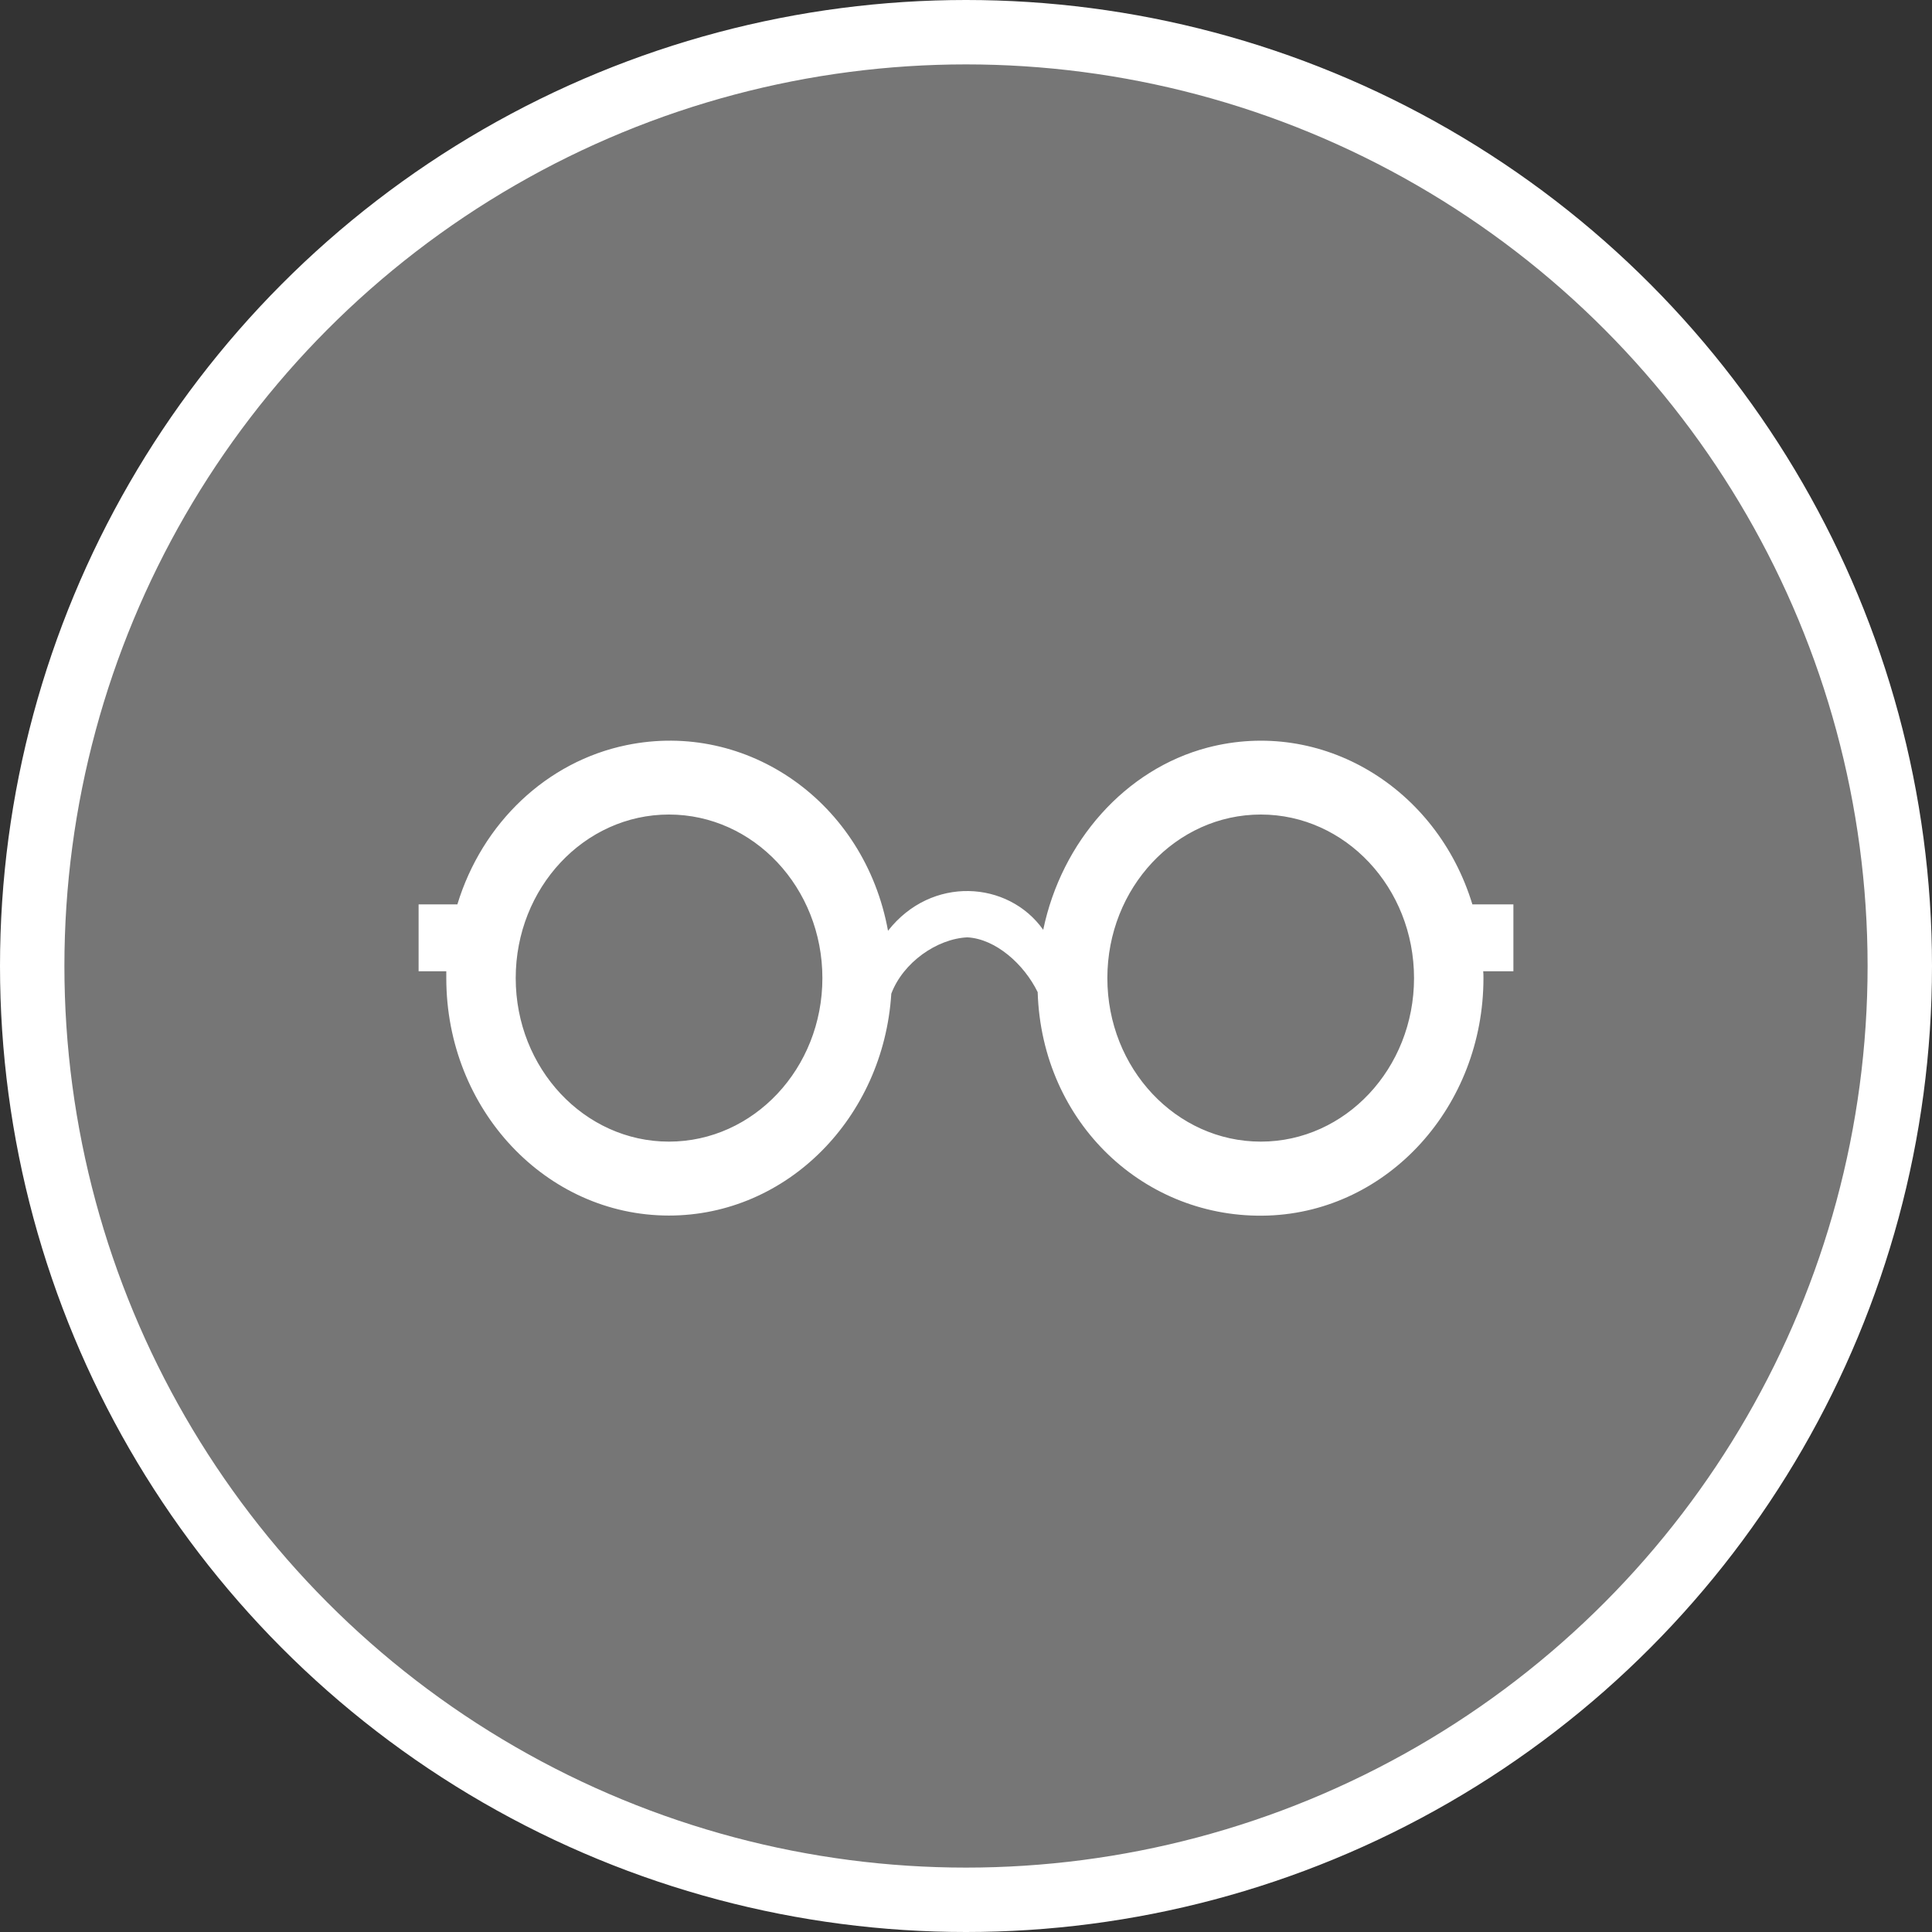 <?xml version="1.0" encoding="UTF-8" standalone="no"?>
<!-- Created with Inkscape (http://www.inkscape.org/) -->

<svg
   xmlns:dc="http://purl.org/dc/elements/1.1/"
   xmlns:cc="http://creativecommons.org/ns#"
   xmlns:rdf="http://www.w3.org/1999/02/22-rdf-syntax-ns#"
   xmlns:svg="http://www.w3.org/2000/svg"
   xmlns="http://www.w3.org/2000/svg"
   xmlns:xlink="http://www.w3.org/1999/xlink"
   xmlns:sodipodi="http://sodipodi.sourceforge.net/DTD/sodipodi-0.dtd"
   xmlns:inkscape="http://www.inkscape.org/namespaces/inkscape"
   width="30px"
   height="30px"
   version="1.1"
   id="svg8"
   inkscape:version="0.92.4 5da689c313, 2019-01-14"
   sodipodi:docname="container.svg">
  <rect width="100%" height="100%" fill="#333333" stroke="none"/>
  <defs
     id="defs2" />
  <sodipodi:namedview
     id="base"
     pagecolor="#ffffff"
     bordercolor="#666666"
     borderopacity="1.0"
     inkscape:pageopacity="0.0"
     inkscape:pageshadow="2"
     inkscape:zoom="13.049334"
     inkscape:cx="18.679046"
     inkscape:cy="12.165829"
     inkscape:document-units="px"
     inkscape:current-layer="layer1"
     showgrid="false"
     inkscape:snap-page="false"
     units="px"
     inkscape:window-width="1884"
     inkscape:window-height="1061"
     inkscape:window-x="0"
     inkscape:window-y="0"
     inkscape:window-maximized="1"
     fit-margin-top="0"
     fit-margin-left="0"
     fit-margin-right="0"
     fit-margin-bottom="0" />
    <circle
       style="color:#000000;clip-rule:nonzero;display:inline;overflow:visible;visibility:visible;opacity:1;isolation:auto;mix-blend-mode:normal;color-interpolation:sRGB;color-interpolation-filters:linearRGB;solid-color:#000000;solid-opacity:1;vector-effect:none;fill:#767676;fill-opacity:1;fill-rule:evenodd;stroke:#ffffff;stroke-width:1;stroke-linecap:butt;stroke-linejoin:miter;stroke-miterlimit:4;stroke-dasharray:none;stroke-dashoffset:0;stroke-opacity:1;marker:none;color-rendering:auto;image-rendering:auto;shape-rendering:auto;text-rendering:auto;enable-background:accumulate"
       id="path815"
       cx="15"
       cy="15"
       r="14.5" />
<g transform="translate(6.5,11.5)"><path fill-rule="nonzero" fill="#FFFFFF" fill-opacity="1" d="M 17 2.543 L 16.363 2.543 C 15.809 0.723 14.02 -0.355 12.25 0.109 C 10.973 0.445 9.984 1.566 9.699 2.938 C 9.156 2.172 7.961 2.094 7.289 2.953 C 6.926 0.957 5.105 -0.316 3.23 0.07 C 1.992 0.324 0.988 1.277 0.602 2.543 L 0 2.543 L 0 3.582 L 0.43 3.582 C 0.43 3.617 0.43 3.652 0.43 3.688 C 0.43 5.727 1.977 7.375 3.887 7.375 C 5.723 7.375 7.219 5.855 7.34 3.93 C 7.523 3.445 8.047 3.078 8.52 3.055 C 8.961 3.078 9.402 3.473 9.613 3.906 C 9.676 5.941 11.281 7.441 13.191 7.375 C 15.059 7.309 16.535 5.676 16.535 3.688 C 16.535 3.652 16.535 3.617 16.531 3.582 L 17 3.582 Z M 6.27 3.688 C 6.27 5.09 5.203 6.227 3.887 6.227 C 2.574 6.227 1.508 5.09 1.508 3.688 C 1.508 2.285 2.574 1.148 3.887 1.148 C 5.203 1.148 6.27 2.285 6.27 3.688 Z M 15.457 3.688 C 15.457 5.09 14.391 6.227 13.078 6.227 C 11.762 6.227 10.695 5.09 10.695 3.688 C 10.695 2.285 11.762 1.148 13.078 1.148 C 14.391 1.148 15.457 2.285 15.457 3.688 Z M 15.457 3.688 "/>
</g>
</svg>

